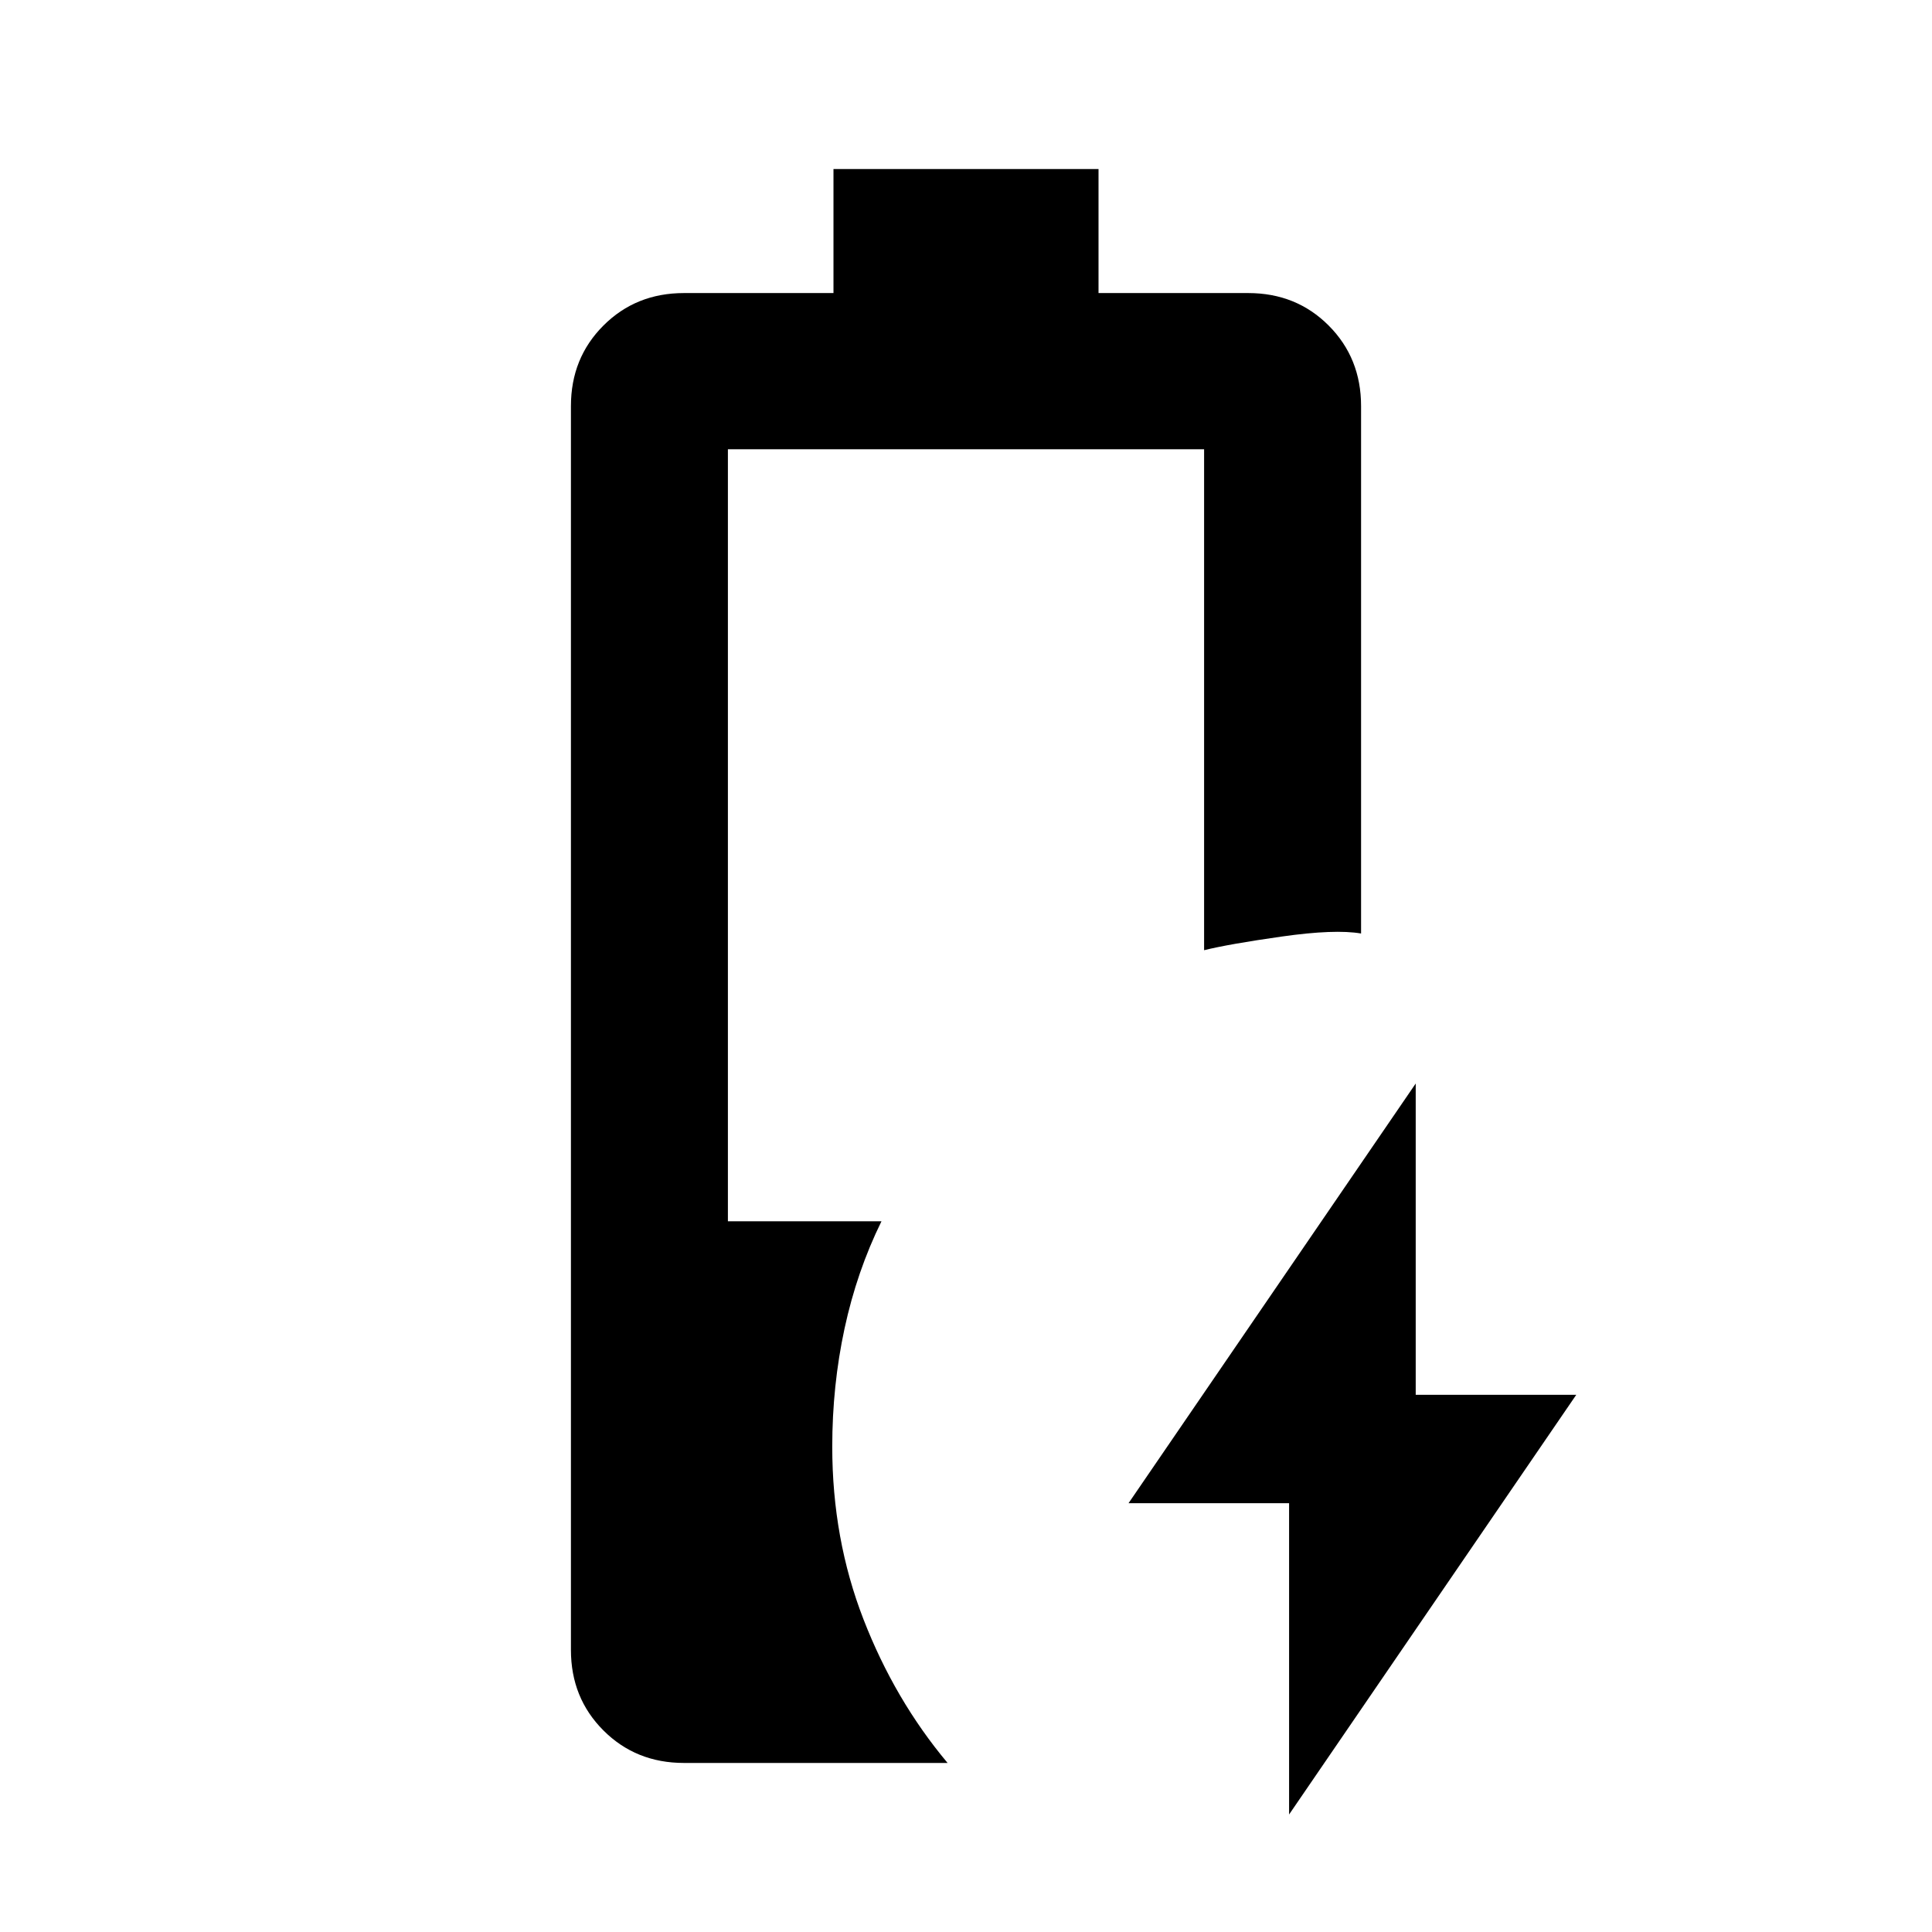 <svg xmlns="http://www.w3.org/2000/svg" height="20" viewBox="0 -960 960 960" width="20"><path d="M640.54-58.39v-154.69h-79.77l142.69-208.53v154.69h79.77L640.54-58.39ZM339.85-84q-23.87 0-40.01-16.15-16.15-16.14-16.15-40.01v-618.07q0-23.87 16.15-40.01 16.14-16.14 40.01-16.14h74.3V-876h131.7v61.62h74.38q23.88 0 39.98 16.14 16.1 16.14 16.1 40.01v262.08q-13-2.23-39.31 1.5-26.31 3.73-38.69 6.8v-248.92H361.69v383.62H438q-12.23 24.88-18.35 53.28-6.11 28.4-6.11 58.72 0 45.81 15.54 85.83 15.53 40.01 41.77 71.32h-131Z"/></svg>